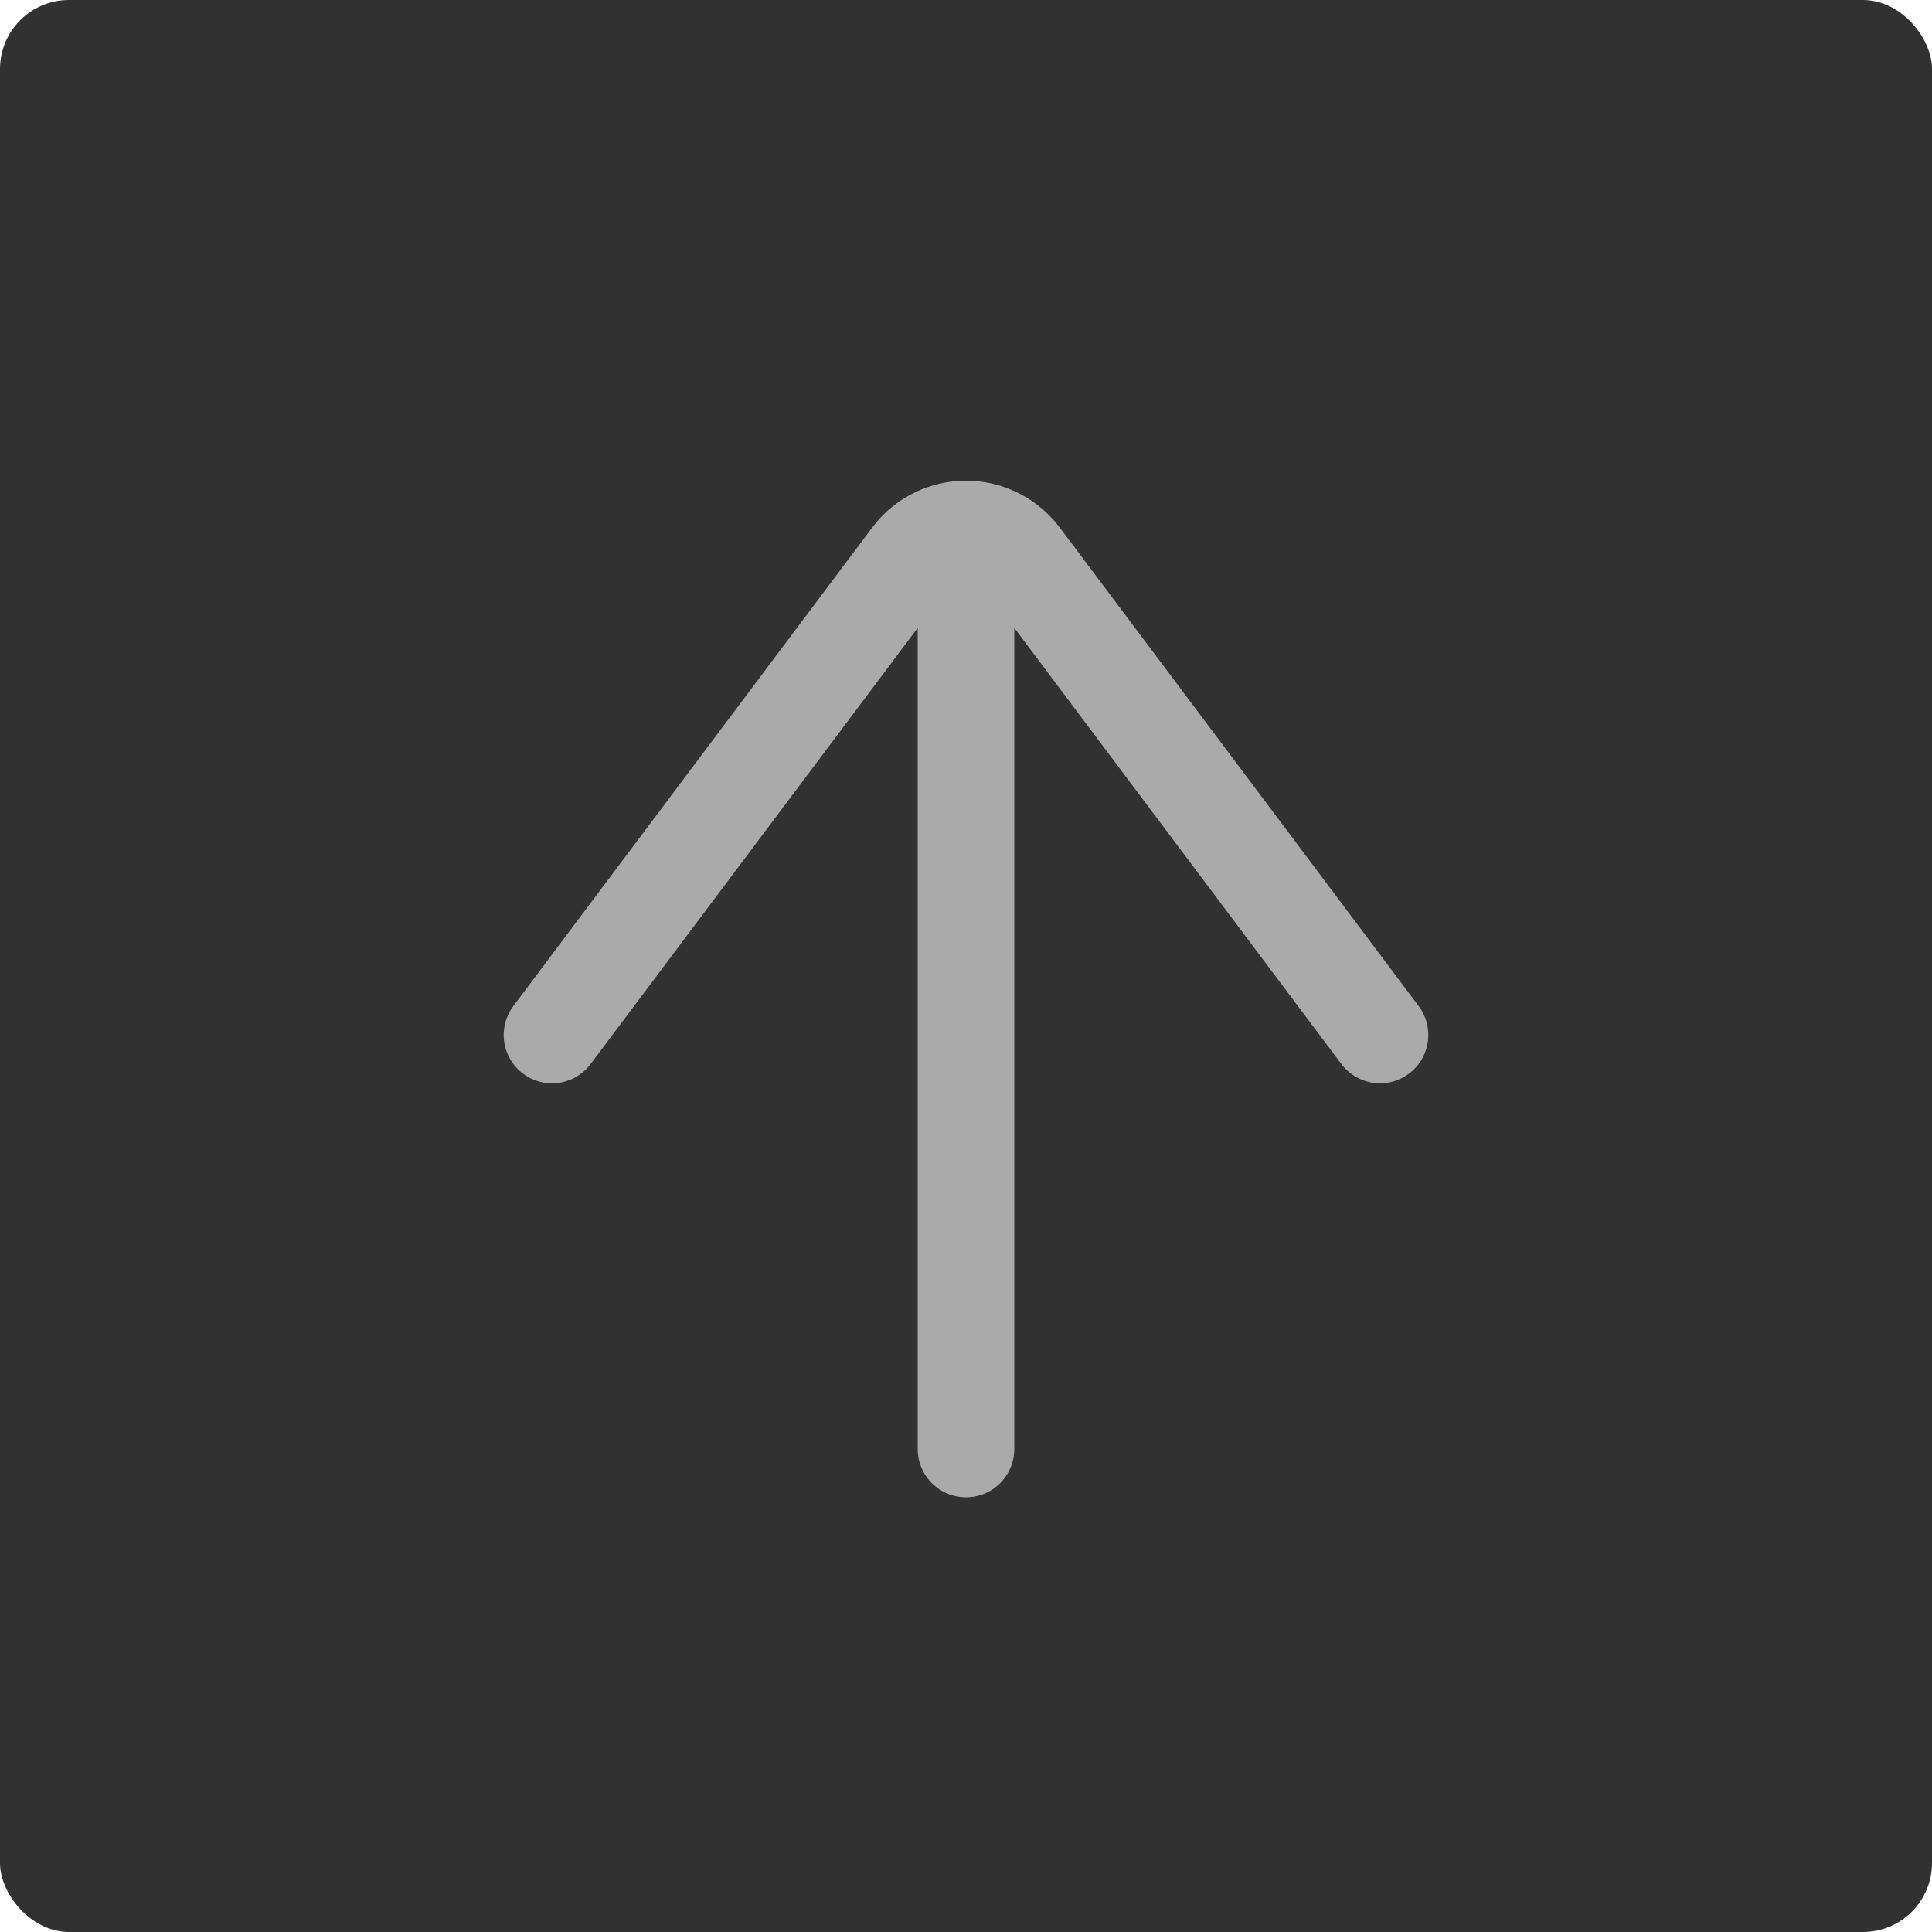 <?xml version="1.0" encoding="UTF-8"?>
<svg width="28px" height="28px" viewBox="0 0 28 28" version="1.1" xmlns="http://www.w3.org/2000/svg" xmlns:xlink="http://www.w3.org/1999/xlink">
    <title>4.组件/2.通用/按钮/4.图标按钮/上下选择/上/normal</title>
    <g id="4.组件/2.通用/按钮/4.图标按钮/上下选择/上/normal" stroke="none" stroke-width="1" fill="none" fill-rule="evenodd">
        <g id="图表normal" fill="#313131">
            <rect id="bgc" x="0" y="0" width="28" height="28" rx="1"></rect>
        </g>
        <g id="编组" transform="translate(8, 7)" stroke="#AAAAAA" stroke-linecap="round" stroke-width="1.4">
            <line x1="6" y1="14" x2="6" y2="2" id="路径-22"></line>
            <path d="M0,8 L5.2,1.067 C5.531,0.625 6.158,0.535 6.6,0.867 C6.676,0.924 6.743,0.991 6.8,1.067 L12,8 L12,8" id="路径-23" stroke-linejoin="round"></path>
        </g>
    </g>
</svg>
